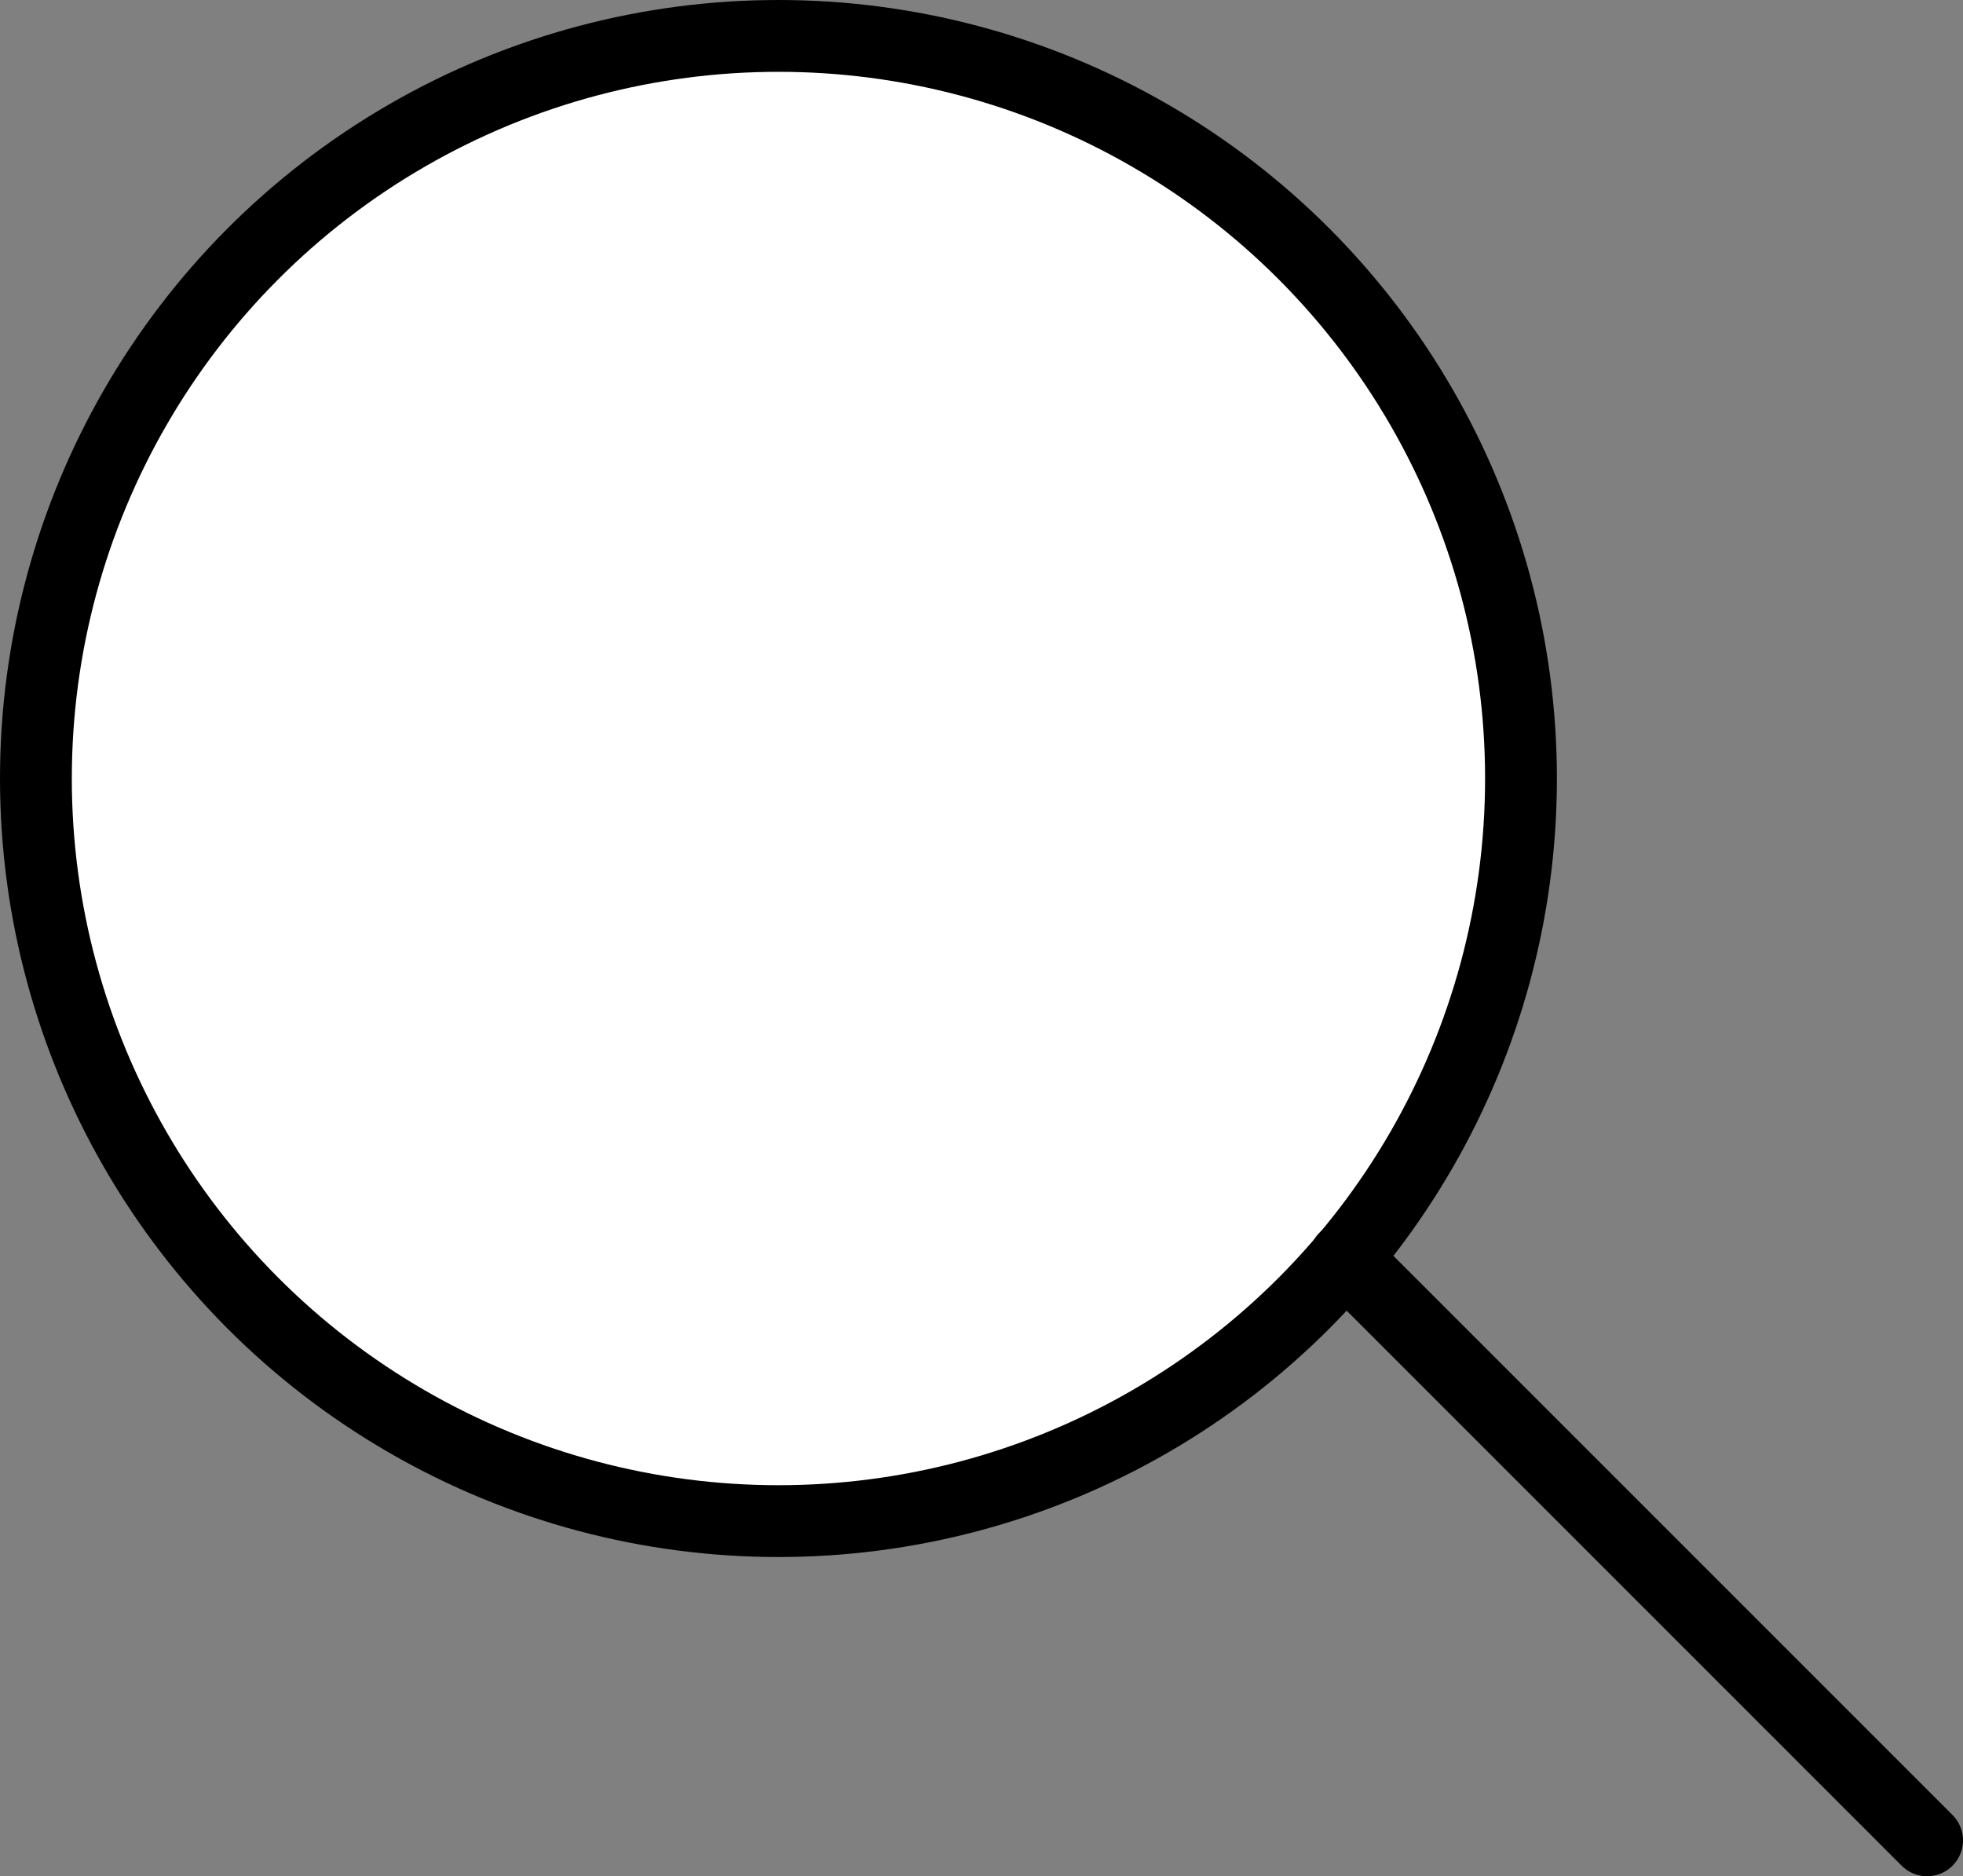 <?xml version="1.0" encoding="UTF-8"?>
<svg id="_圖層_2" data-name="圖層 2" xmlns="http://www.w3.org/2000/svg" width="109.34" height="104.5" viewBox="0 0 109.34 104.5">
  <rect x="0" y="0" width="109.34" height="104.5" fill="#808080" stroke="none"/>
  <g id="layout">
    <g>
      <circle cx="43.36" cy="43.36" r="41.36" style="fill: #fff; stroke: #000; stroke-linecap: round; stroke-miterlimit: 10; stroke-width: 4px;"/>
      <line x1="74.91" y1="70.07" x2="107.34" y2="102.5" style="fill: #fff; stroke: #000; stroke-linecap: round; stroke-miterlimit: 10; stroke-width: 4px;"/>
    </g>
  </g>
</svg>